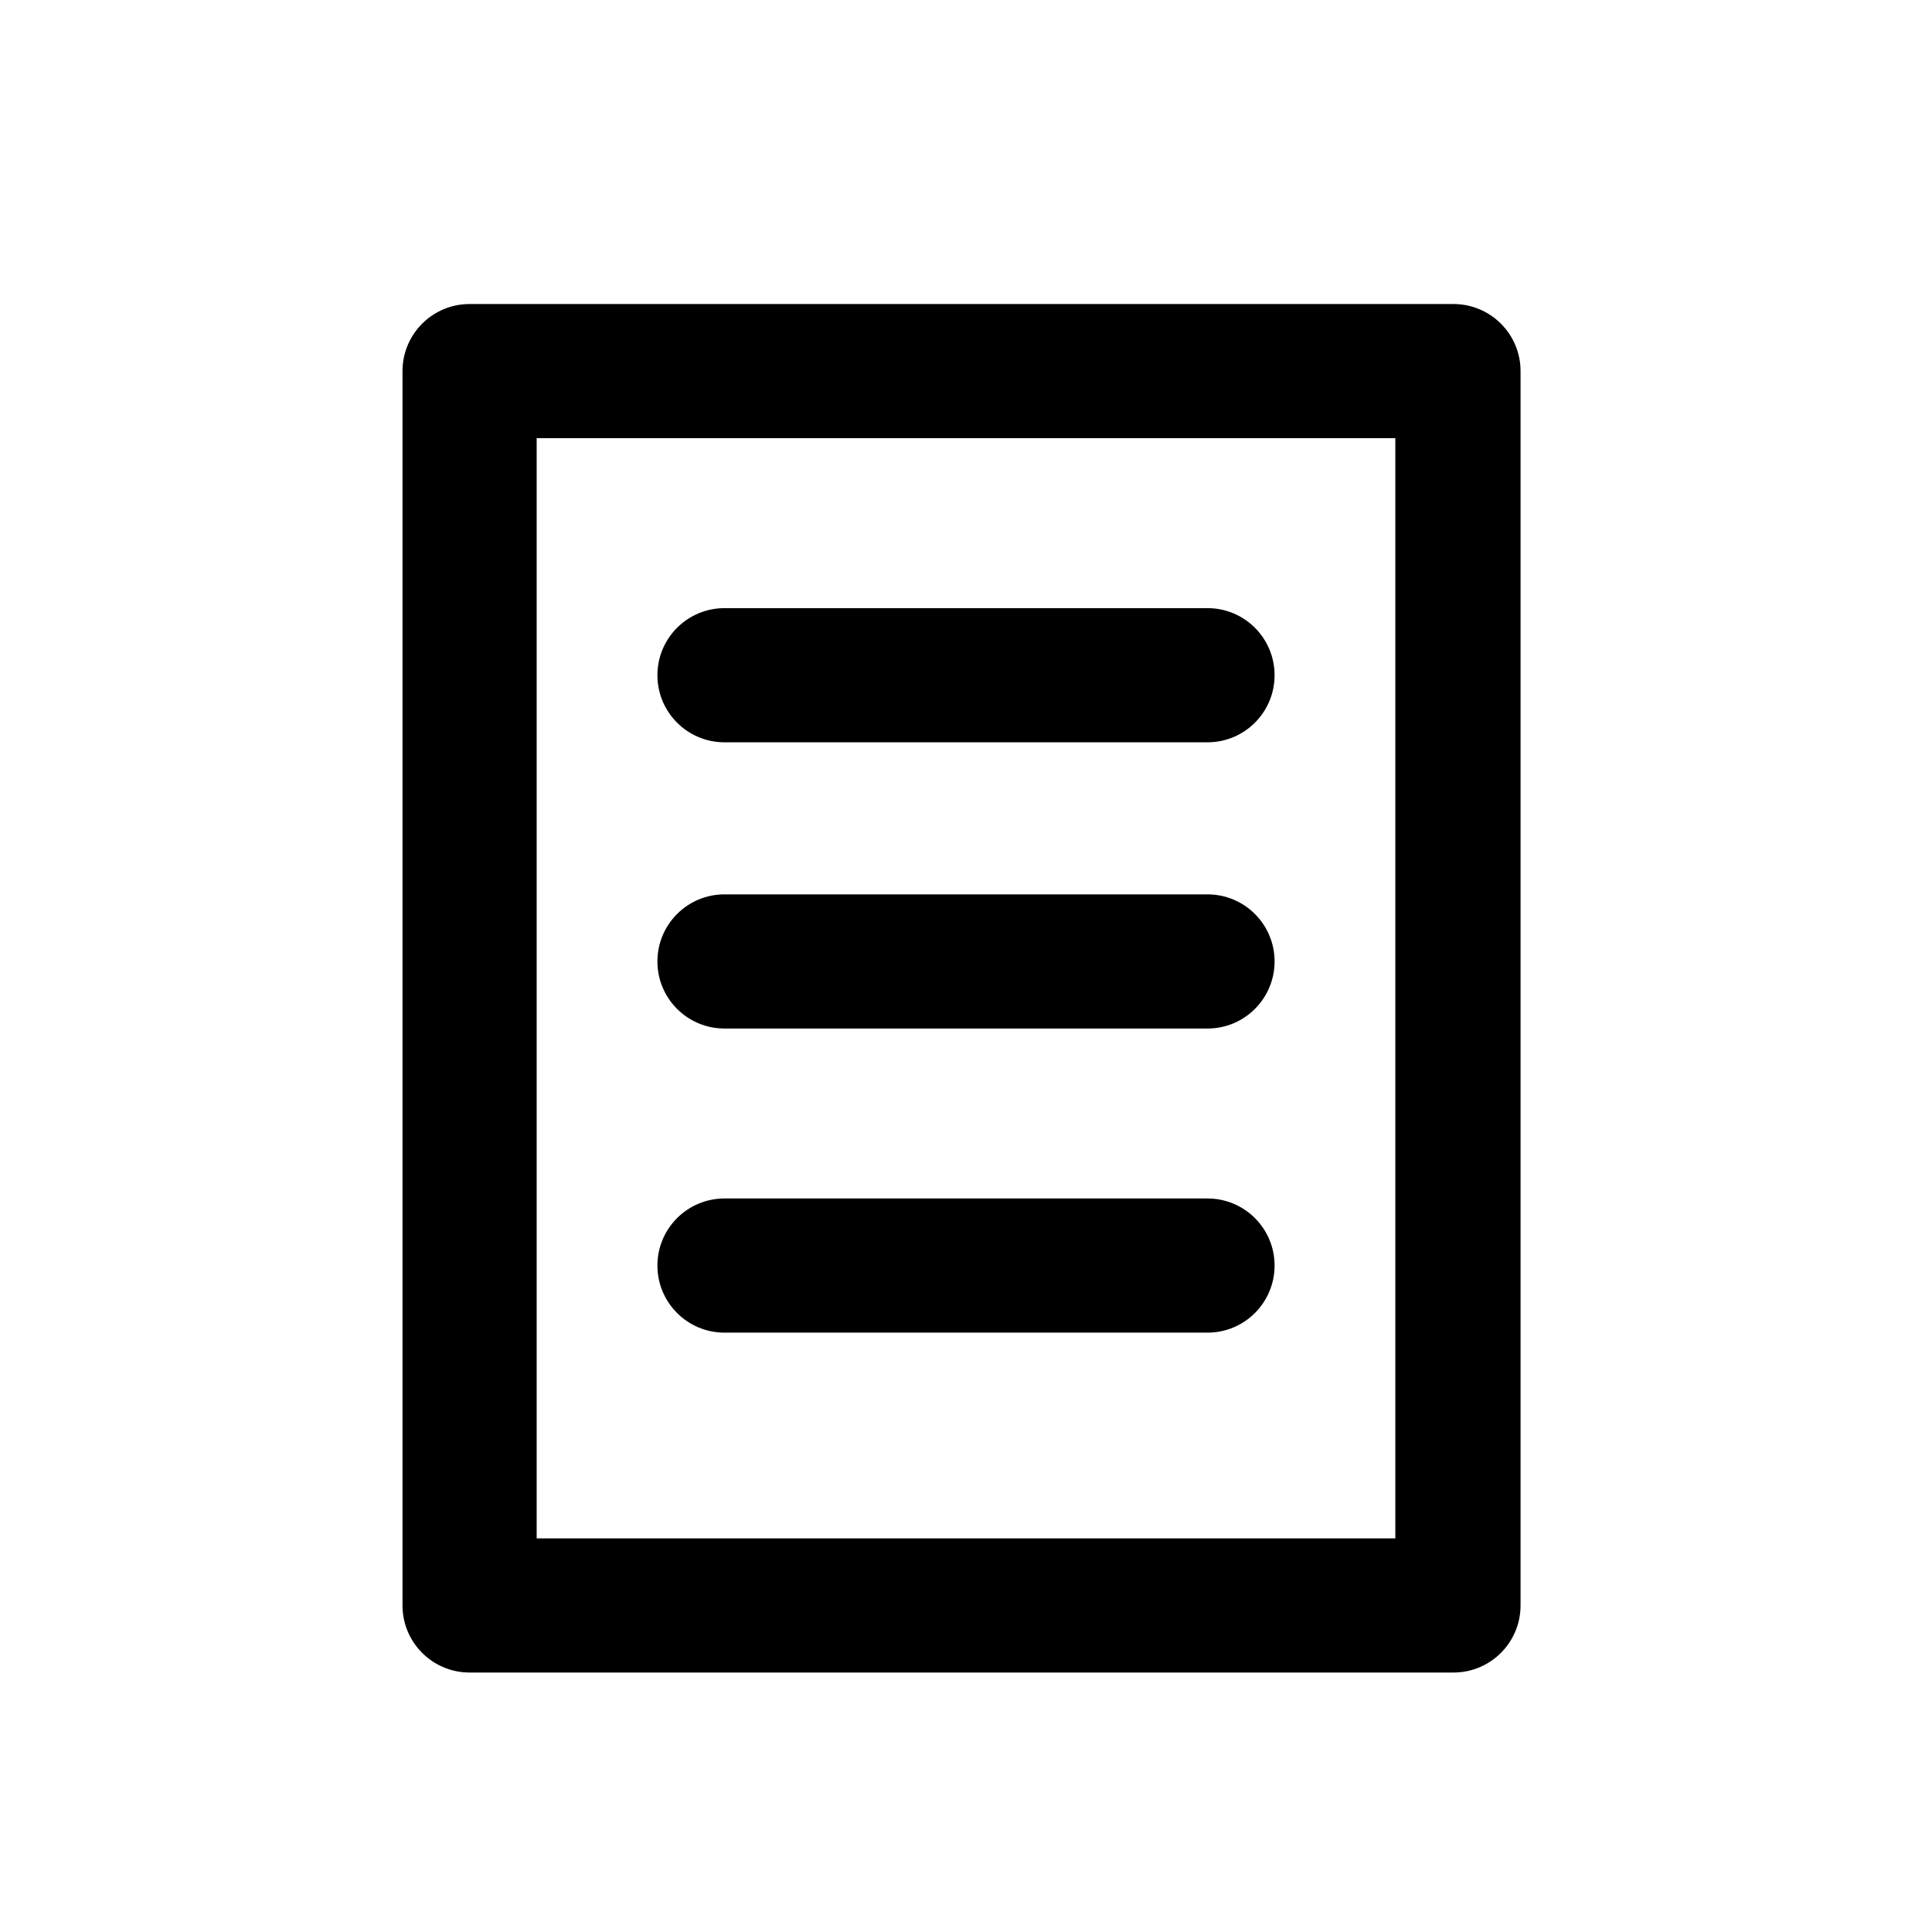 <?xml version="1.0" encoding="utf-8"?>
<!-- Generator: Adobe Illustrator 17.0.0, SVG Export Plug-In . SVG Version: 6.00 Build 0)  -->
<!DOCTYPE svg PUBLIC "-//W3C//DTD SVG 1.1//EN" "http://www.w3.org/Graphics/SVG/1.1/DTD/svg11.dtd">
<svg version="1.1" id="Layer_1" xmlns="http://www.w3.org/2000/svg" xmlns:xlink="http://www.w3.org/1999/xlink" x="0px" y="0px"
	 width="216px" height="216px" viewBox="0 0 216 216" style="enable-background:new 0 0 216 216;" xml:space="preserve">
<path d="M170,41.491c0-4.142-3.358-7.5-7.5-7.5h-110c-4.142,0-7.5,3.358-7.5,7.5v138c0,4.142,3.358,7.5,7.5,7.5h110
	c4.142,0,7.5-3.358,7.5-7.5V41.491z M60,48.991h96v123H60V48.991z"/>
<path d="M135,67.991H81c-4.143,0-7.5,3.357-7.5,7.5s3.357,7.5,7.5,7.5h54c4.143,0,7.5-3.357,7.5-7.5S139.143,67.991,135,67.991z"/>
<path d="M135,99.991H81c-4.143,0-7.5,3.357-7.5,7.5s3.357,7.5,7.5,7.5h54c4.143,0,7.5-3.357,7.5-7.5S139.143,99.991,135,99.991z"/>
<path d="M135,133.991H81c-4.143,0-7.5,3.357-7.5,7.5s3.357,7.5,7.5,7.5h54c4.143,0,7.5-3.357,7.5-7.5S139.143,133.991,135,133.991z"
	/>
</svg>
